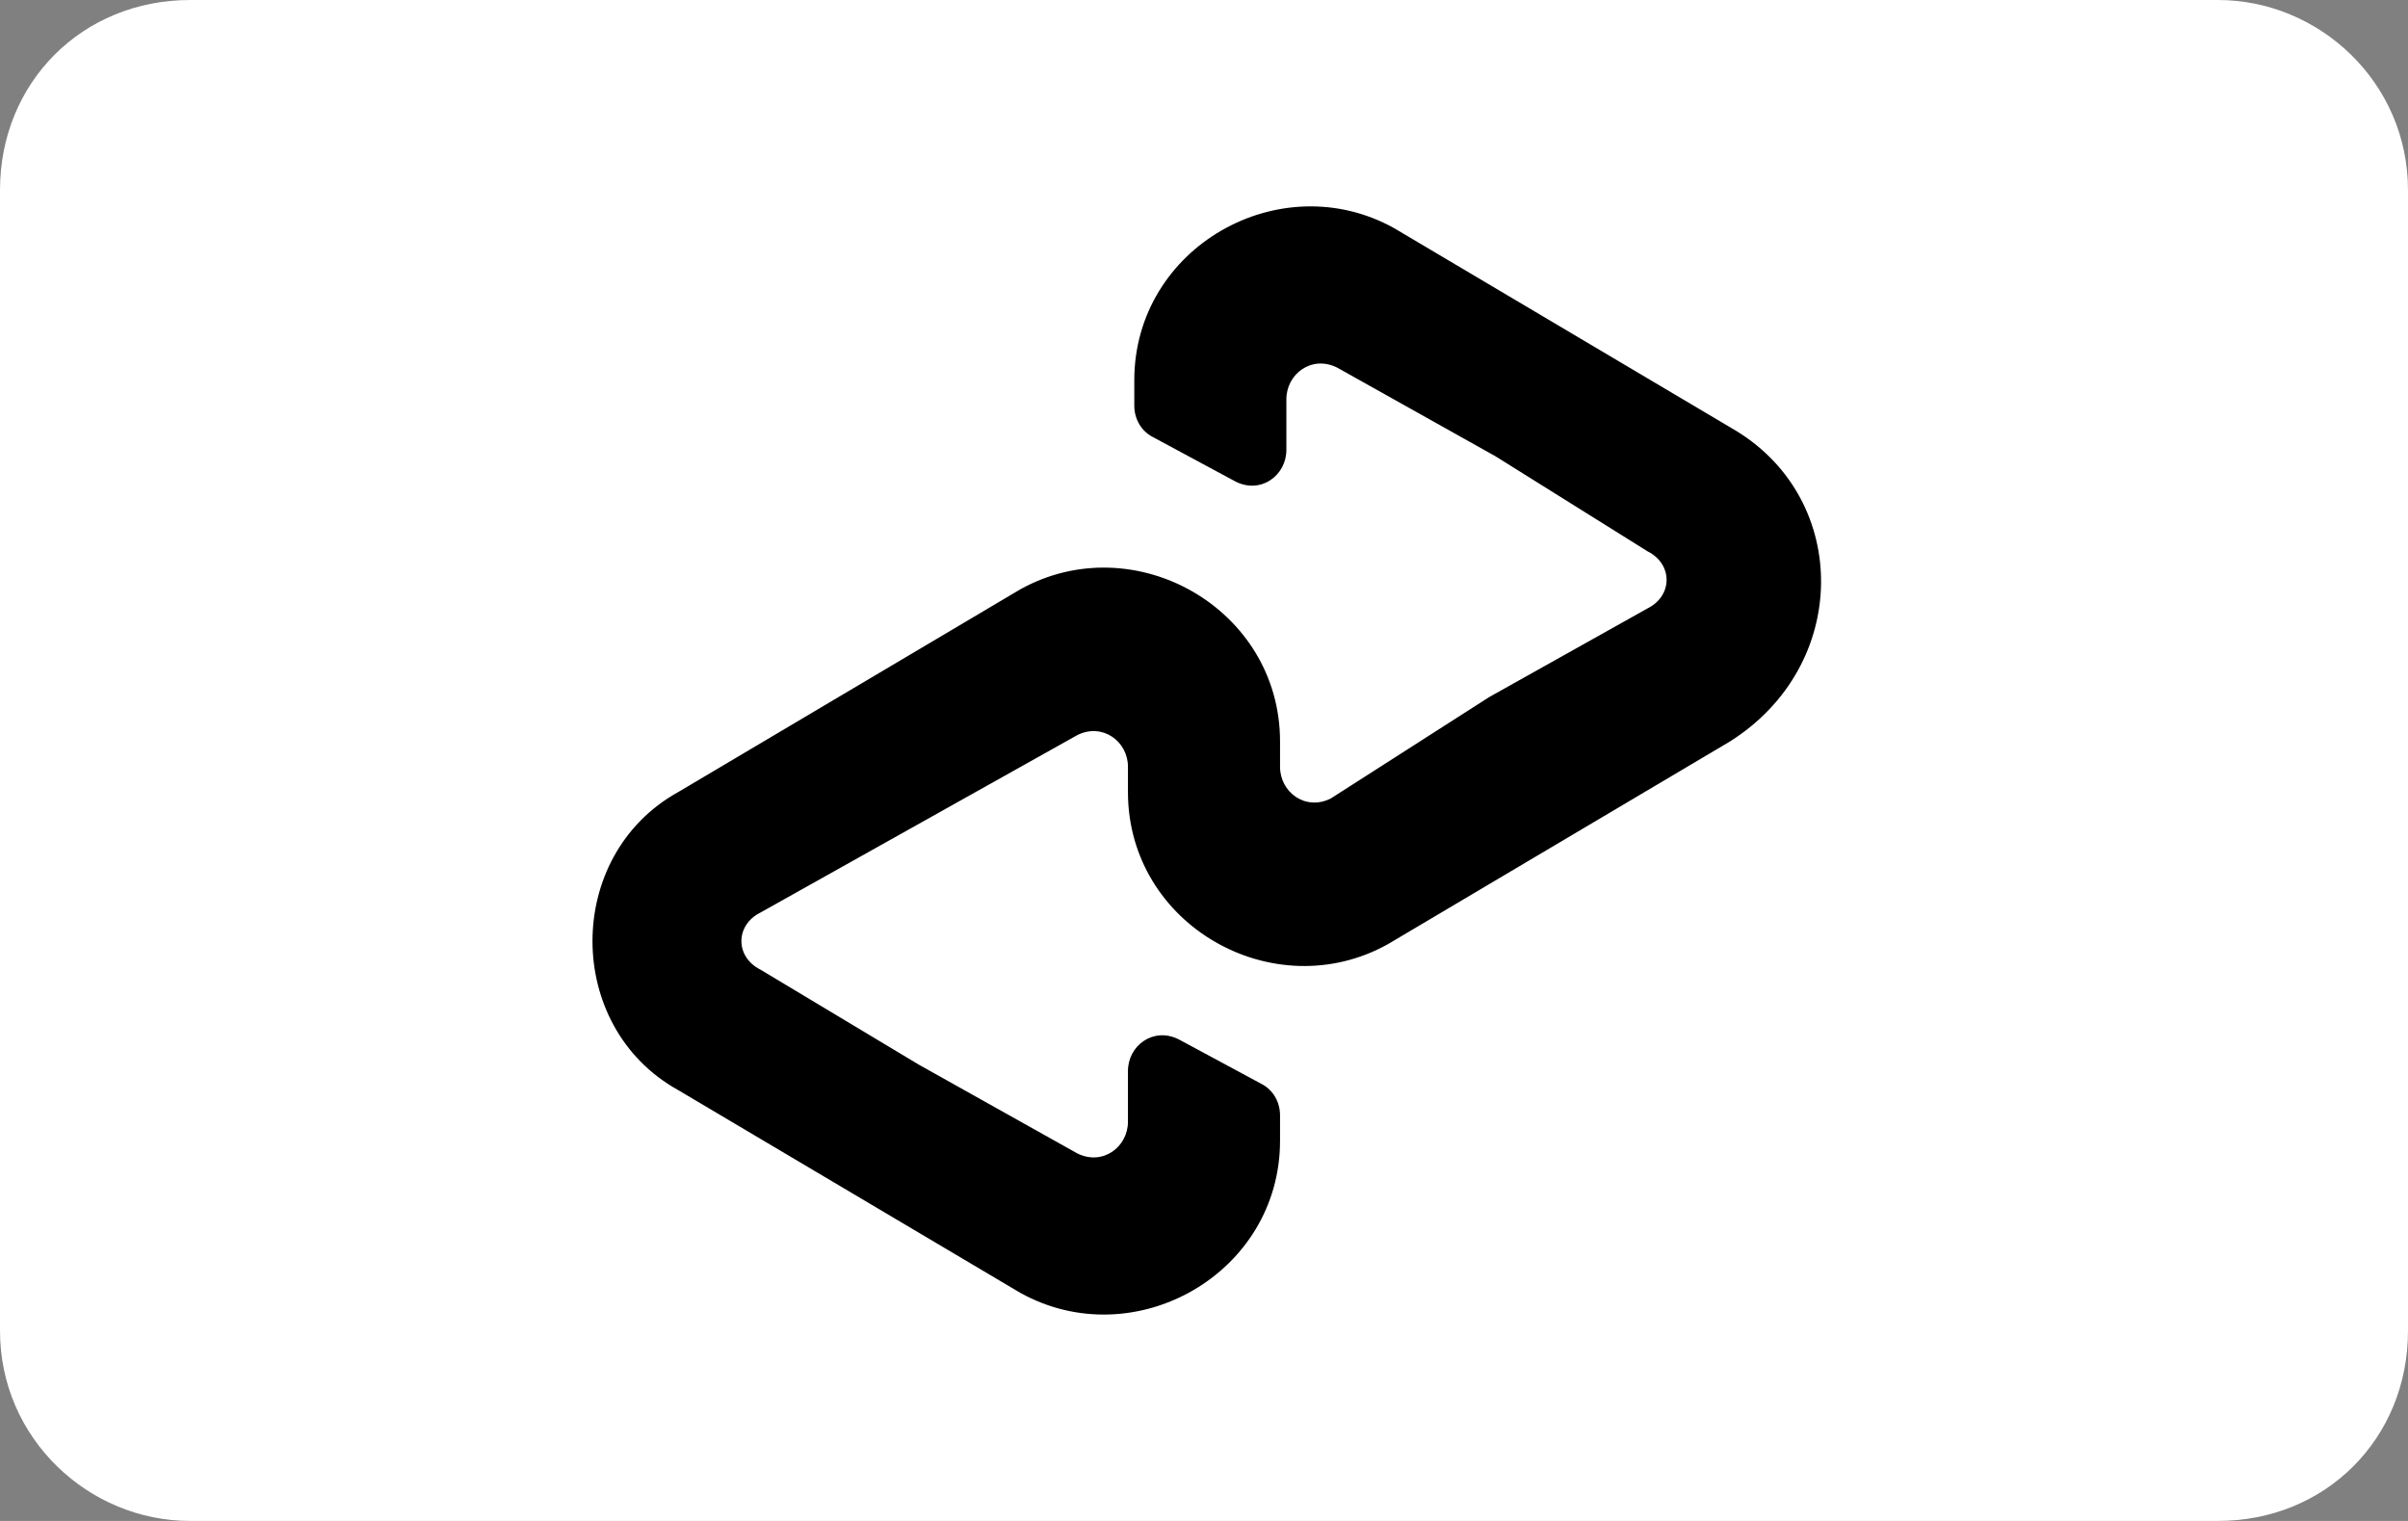 <?xml version="1.0" encoding="utf-8"?>
<!-- Generator: Adobe Illustrator 24.2.1, SVG Export Plug-In . SVG Version: 6.00 Build 0)  -->
<svg version="1.1" id="Layer_1" xmlns="http://www.w3.org/2000/svg" xmlns:xlink="http://www.w3.org/1999/xlink" x="0px" y="0px"
	 viewBox="0 0 38 24" style="enable-background:new 0 0 38 24;" xml:space="preserve">
<rect x="0" y="0" width="38" height="24" fill="#808080" stroke="none"/>
<style type="text/css">
	.st0{fill:#FFFFFF;}
</style>
<g>
	<path class="st0" d="M35,0H3C1.3,0,0,1.3,0,3v18c0,1.7,1.4,3,3,3h32c1.7,0,3-1.3,3-3V3C38,1.3,36.6,0,35,0z"/>
</g>
<g>
	<path class="st0" d="M0,0"/>
	<path class="st0" d="M0,0"/>
</g>
<path d="M27.4,6.8l-2.7-1.6L22,3.6c-1.8-1-4.1,0.3-4.1,2.4v0.4c0,0.2,0.1,0.4,0.3,0.5l1.3,0.7c0.4,0.2,0.8-0.1,0.8-0.5V6.3
	c0-0.4,0.4-0.7,0.8-0.5l2.5,1.4L26,8.7c0.4,0.2,0.4,0.7,0,0.9L23.5,11L21,12.6c-0.4,0.2-0.8-0.1-0.8-0.5v-0.4c0-2.1-2.3-3.4-4.1-2.4
	l-2.7,1.6l-2.7,1.6c-1.8,1-1.8,3.7,0,4.7l2.7,1.6l2.7,1.6c1.8,1,4.1-0.3,4.1-2.4v-0.4c0-0.2-0.1-0.4-0.3-0.5l-1.3-0.7
	c-0.4-0.2-0.8,0.1-0.8,0.5v0.8c0,0.4-0.4,0.7-0.8,0.5l-2.5-1.4L12,15.3c-0.4-0.2-0.4-0.7,0-0.9l2.5-1.4l2.5-1.4
	c0.4-0.2,0.8,0.1,0.8,0.5v0.4c0,2.1,2.3,3.4,4.1,2.4l2.7-1.6l2.7-1.6C29.2,10.5,29.2,7.9,27.4,6.8z"/>
</svg>
